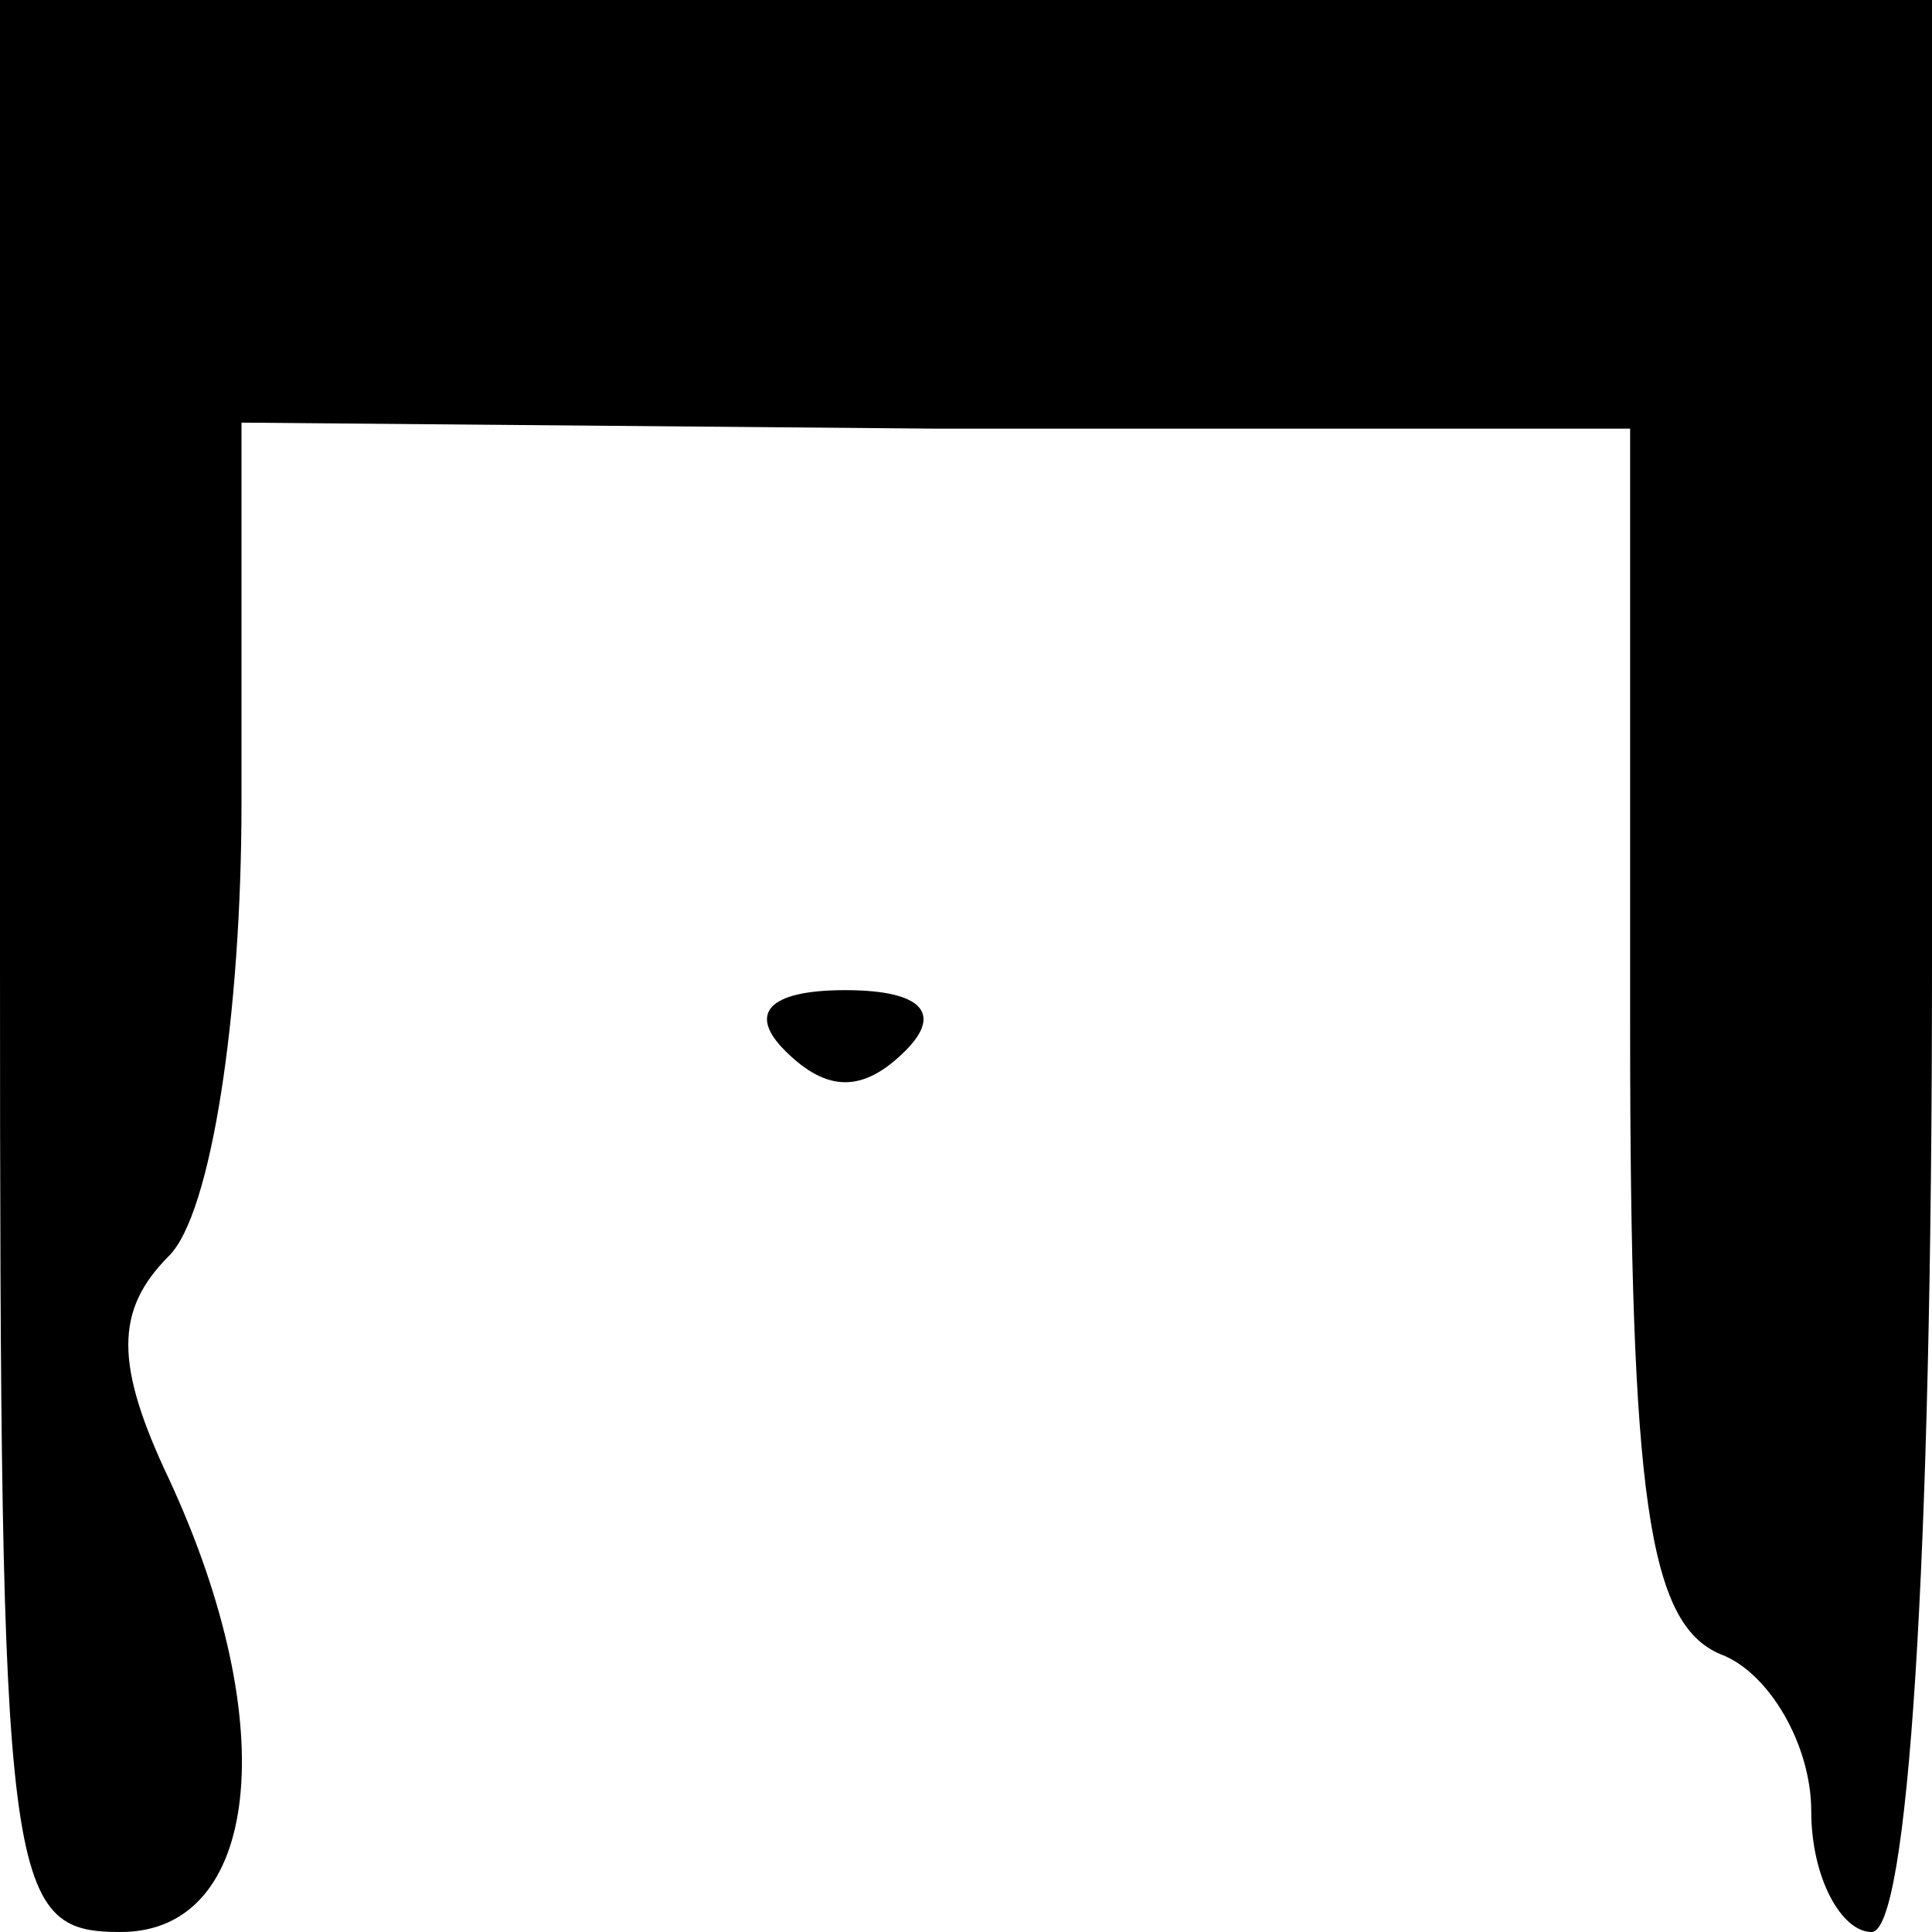 <?xml version="1.0" standalone="no"?>
<!DOCTYPE svg PUBLIC "-//W3C//DTD SVG 20010904//EN"
 "http://www.w3.org/TR/2001/REC-SVG-20010904/DTD/svg10.dtd">
<svg version="1.0" xmlns="http://www.w3.org/2000/svg"
 width="32pt" height="32pt" viewBox="0 0 32 32"
 preserveAspectRatio="xMidYMid meet">
<g transform="translate(0,32) scale(0.1,-0.1)"
fill="#000000" stroke="none">
<path fill="#000000" stroke="none" d="M0 160 c0 -153 1 -160 20 -160 23 0 27
34 8 75 -9 19 -9 28 0 37 7 7 12 40 12 75 l0 63 115 -1 115 0 0 -99 c0 -78 3
-99 15 -104 8 -3 15 -15 15 -26 0 -11 5 -20 10 -20 6 0 10 60 10 160 l0 160
-160 0 -160 0 0 -160z"/>
<path fill="#000000" stroke="none" d="M130 146 c7 -7 13 -7 20 0 6 6 3 10
-10 10 -13 0 -16 -4 -10 -10z"/>
</g>
</svg>
